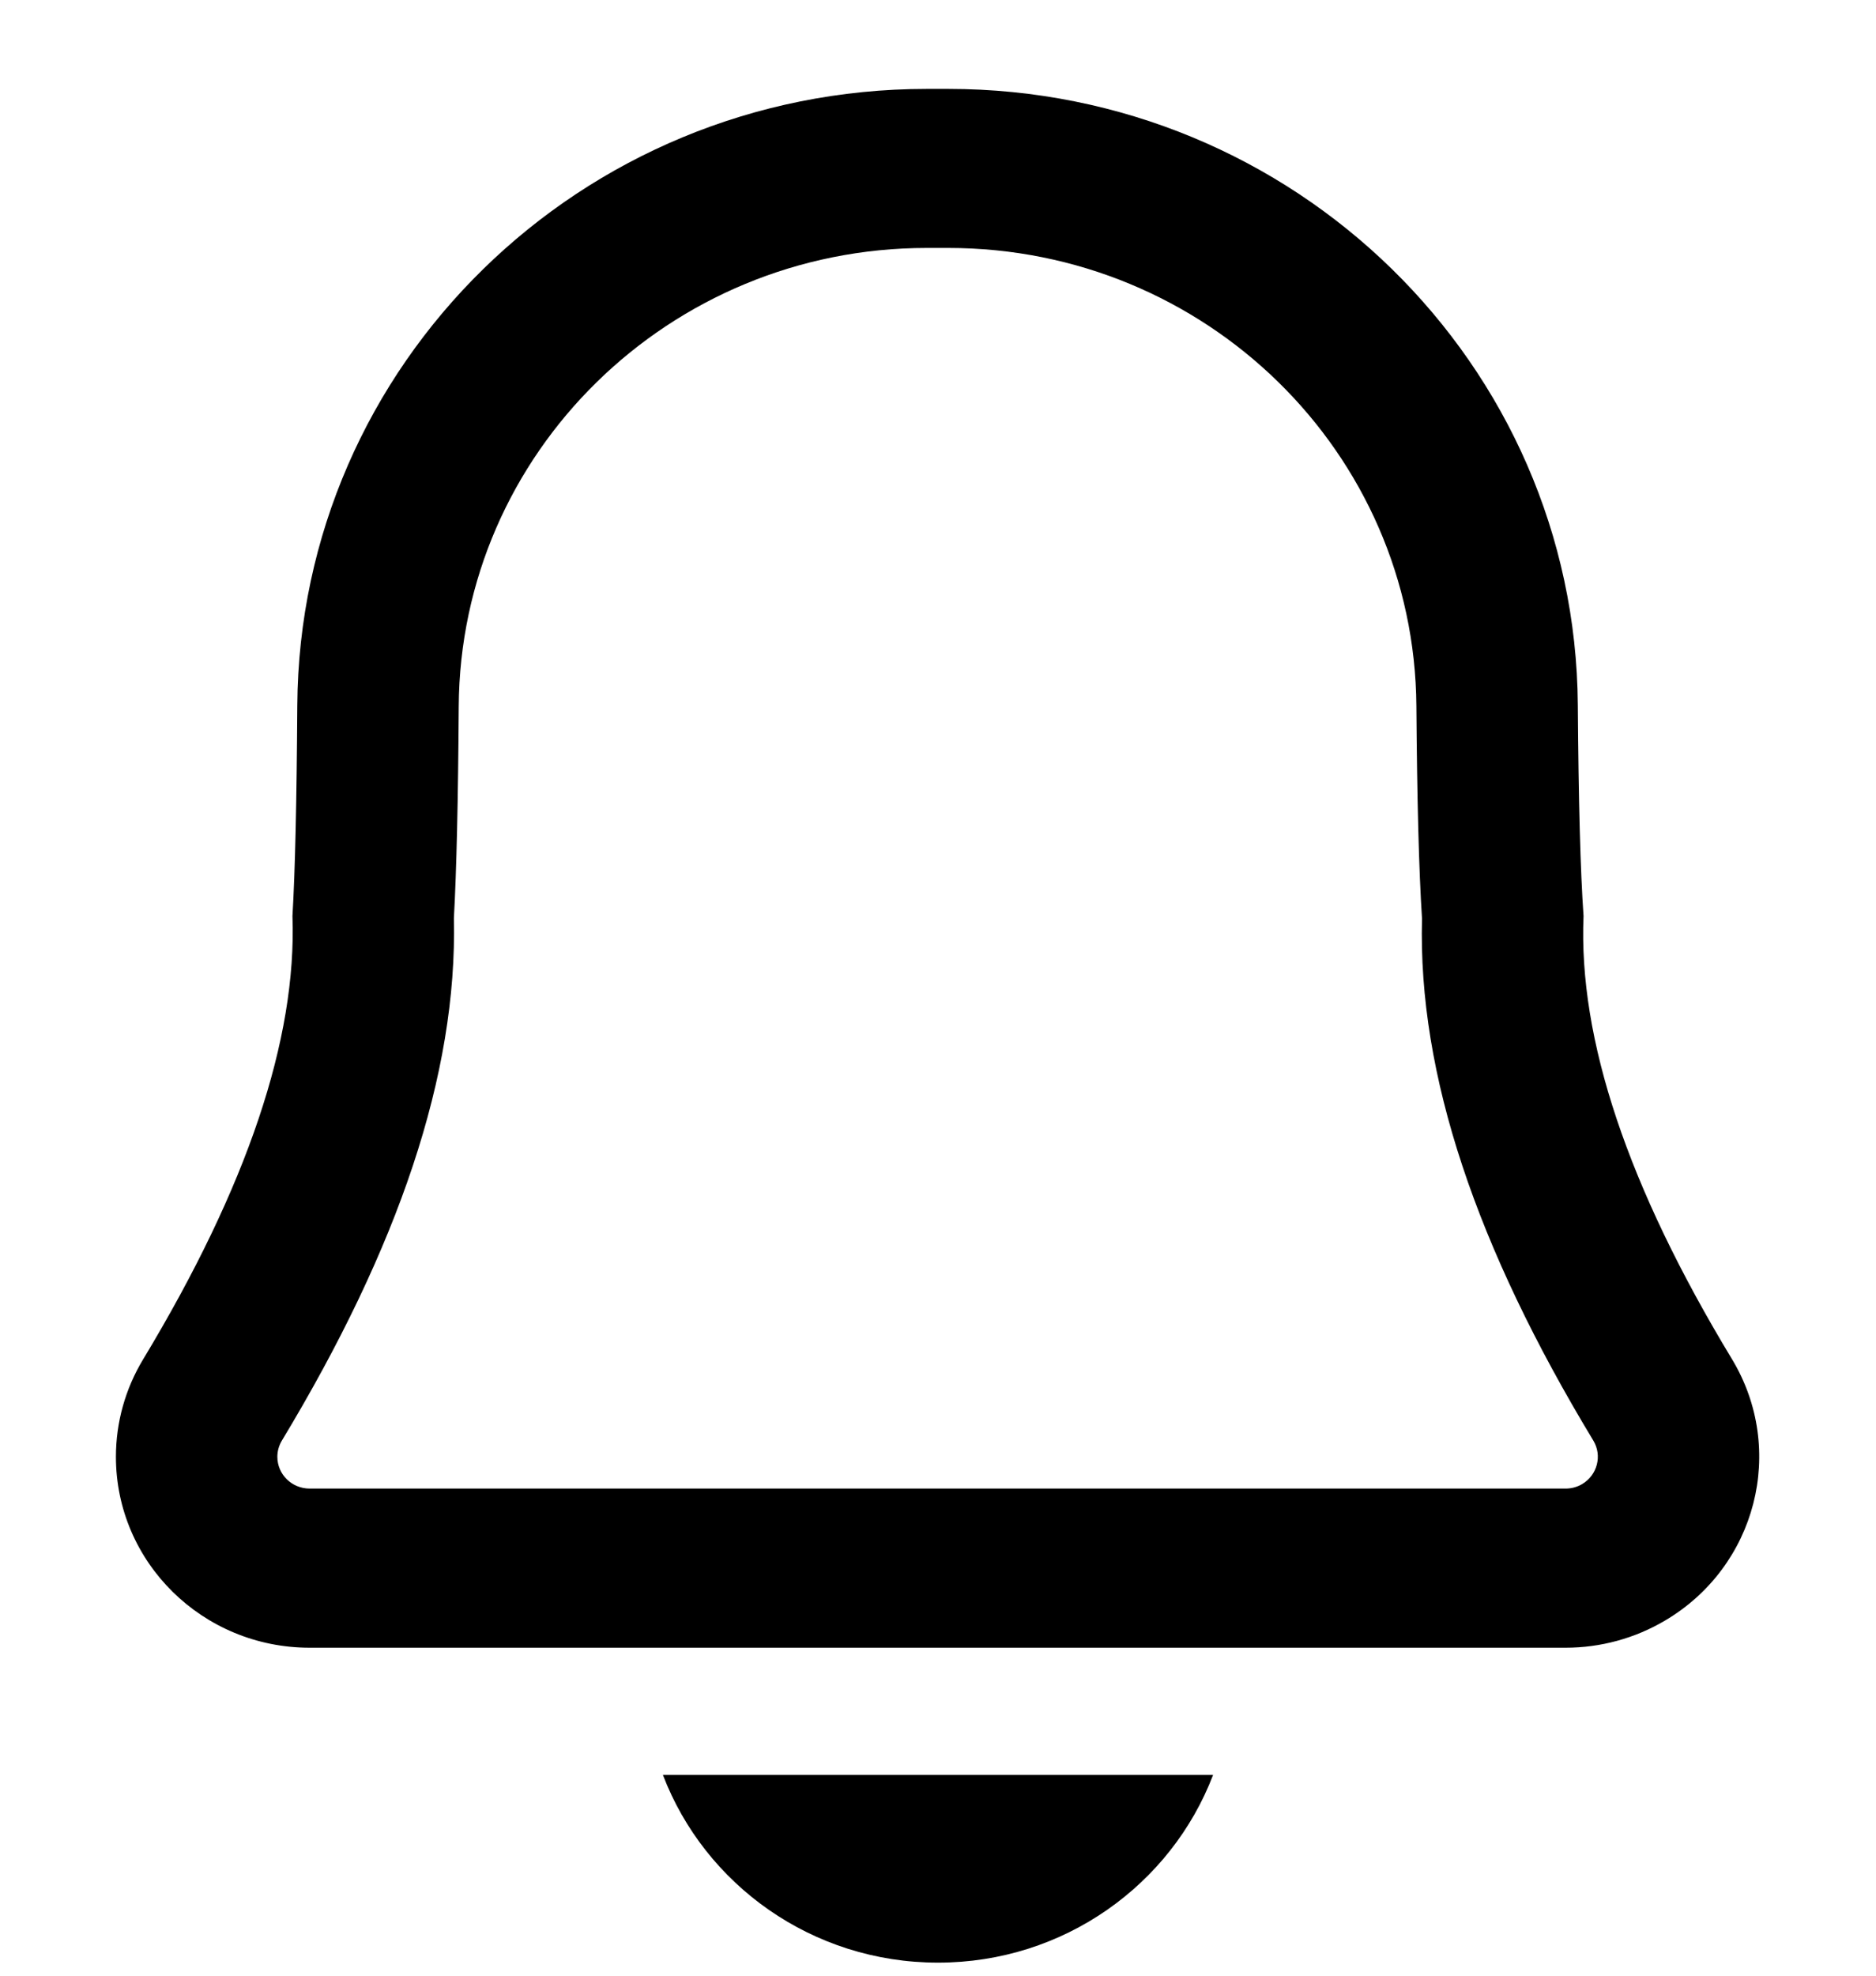 <?xml version="1.0" encoding="UTF-8" standalone="no"?>
<!DOCTYPE svg PUBLIC "-//W3C//DTD SVG 1.1//EN" "http://www.w3.org/Graphics/SVG/1.1/DTD/svg11.dtd">
<svg xmlns="http://www.w3.org/2000/svg" xmlns:xlink="http://www.w3.org/1999/xlink" version="1.1" width="19pt" height="20pt" viewBox="0 0 19 20">
<g enable-background="new">
<clipPath id="cp0">
<path transform="matrix(1,0,0,-1,0,20)" d="M 2.855 5.417 C 2.825 5.367 2.809 5.31 2.809 5.253 C 2.809 5.075 2.955 4.931 3.136 4.931 L 15.856 4.931 C 15.915 4.931 15.972 4.946 16.023 4.976 C 16.178 5.067 16.229 5.265 16.137 5.417 C 14.956 7.369 14.36 9.119 14.402 10.701 C 14.37 11.196 14.352 11.909 14.345 12.852 C 14.327 15.419 12.21 17.49 9.605 17.49 L 9.386 17.49 C 6.779 17.49 4.661 15.416 4.646 12.848 C 4.64 11.904 4.624 11.193 4.597 10.705 C 4.633 9.124 4.035 7.372 2.855 5.417 Z M 2.962 10.727 C 2.989 11.182 3.005 11.892 3.011 12.857 C 3.032 16.311 5.88 19.1 9.386 19.1 L 9.605 19.1 C 13.109 19.1 15.956 16.315 15.98 12.864 C 15.987 11.895 16.006 11.183 16.038 10.727 C 15.985 9.482 16.485 7.986 17.541 6.242 C 18.095 5.325 17.79 4.139 16.86 3.593 C 16.556 3.414 16.209 3.32 15.856 3.32 L 3.136 3.32 C 2.052 3.32 1.174 4.185 1.174 5.253 C 1.174 5.6 1.269 5.941 1.45 6.24 C 2.503 7.985 3.007 9.481 2.962 10.727 Z "/>
</clipPath>
<g clip-path="url(#cp0)">
<path transform="matrix(1,0,0,-1,0,20)" d="M -3.826 -1.68 L 22.818 -1.68 L 22.818 24.1 L -3.826 24.1 Z "/>
</g>
<clipPath id="cp1">
<path transform="matrix(1,0,0,-1,0,20)" d="M 6.714 2.032 L 12.286 2.032 C 11.862 .922 10.775 .132 9.5 .132 C 8.225 .132 7.138 .922 6.714 2.032 Z " fill-rule="evenodd"/>
</clipPath>
<g clip-path="url(#cp1)">
<path transform="matrix(1,0,0,-1,0,20)" d="M 1.714 -4.868 L 17.286 -4.868 L 17.286 7.032 L 1.714 7.032 Z "/>
</g>
</g>
</svg>
